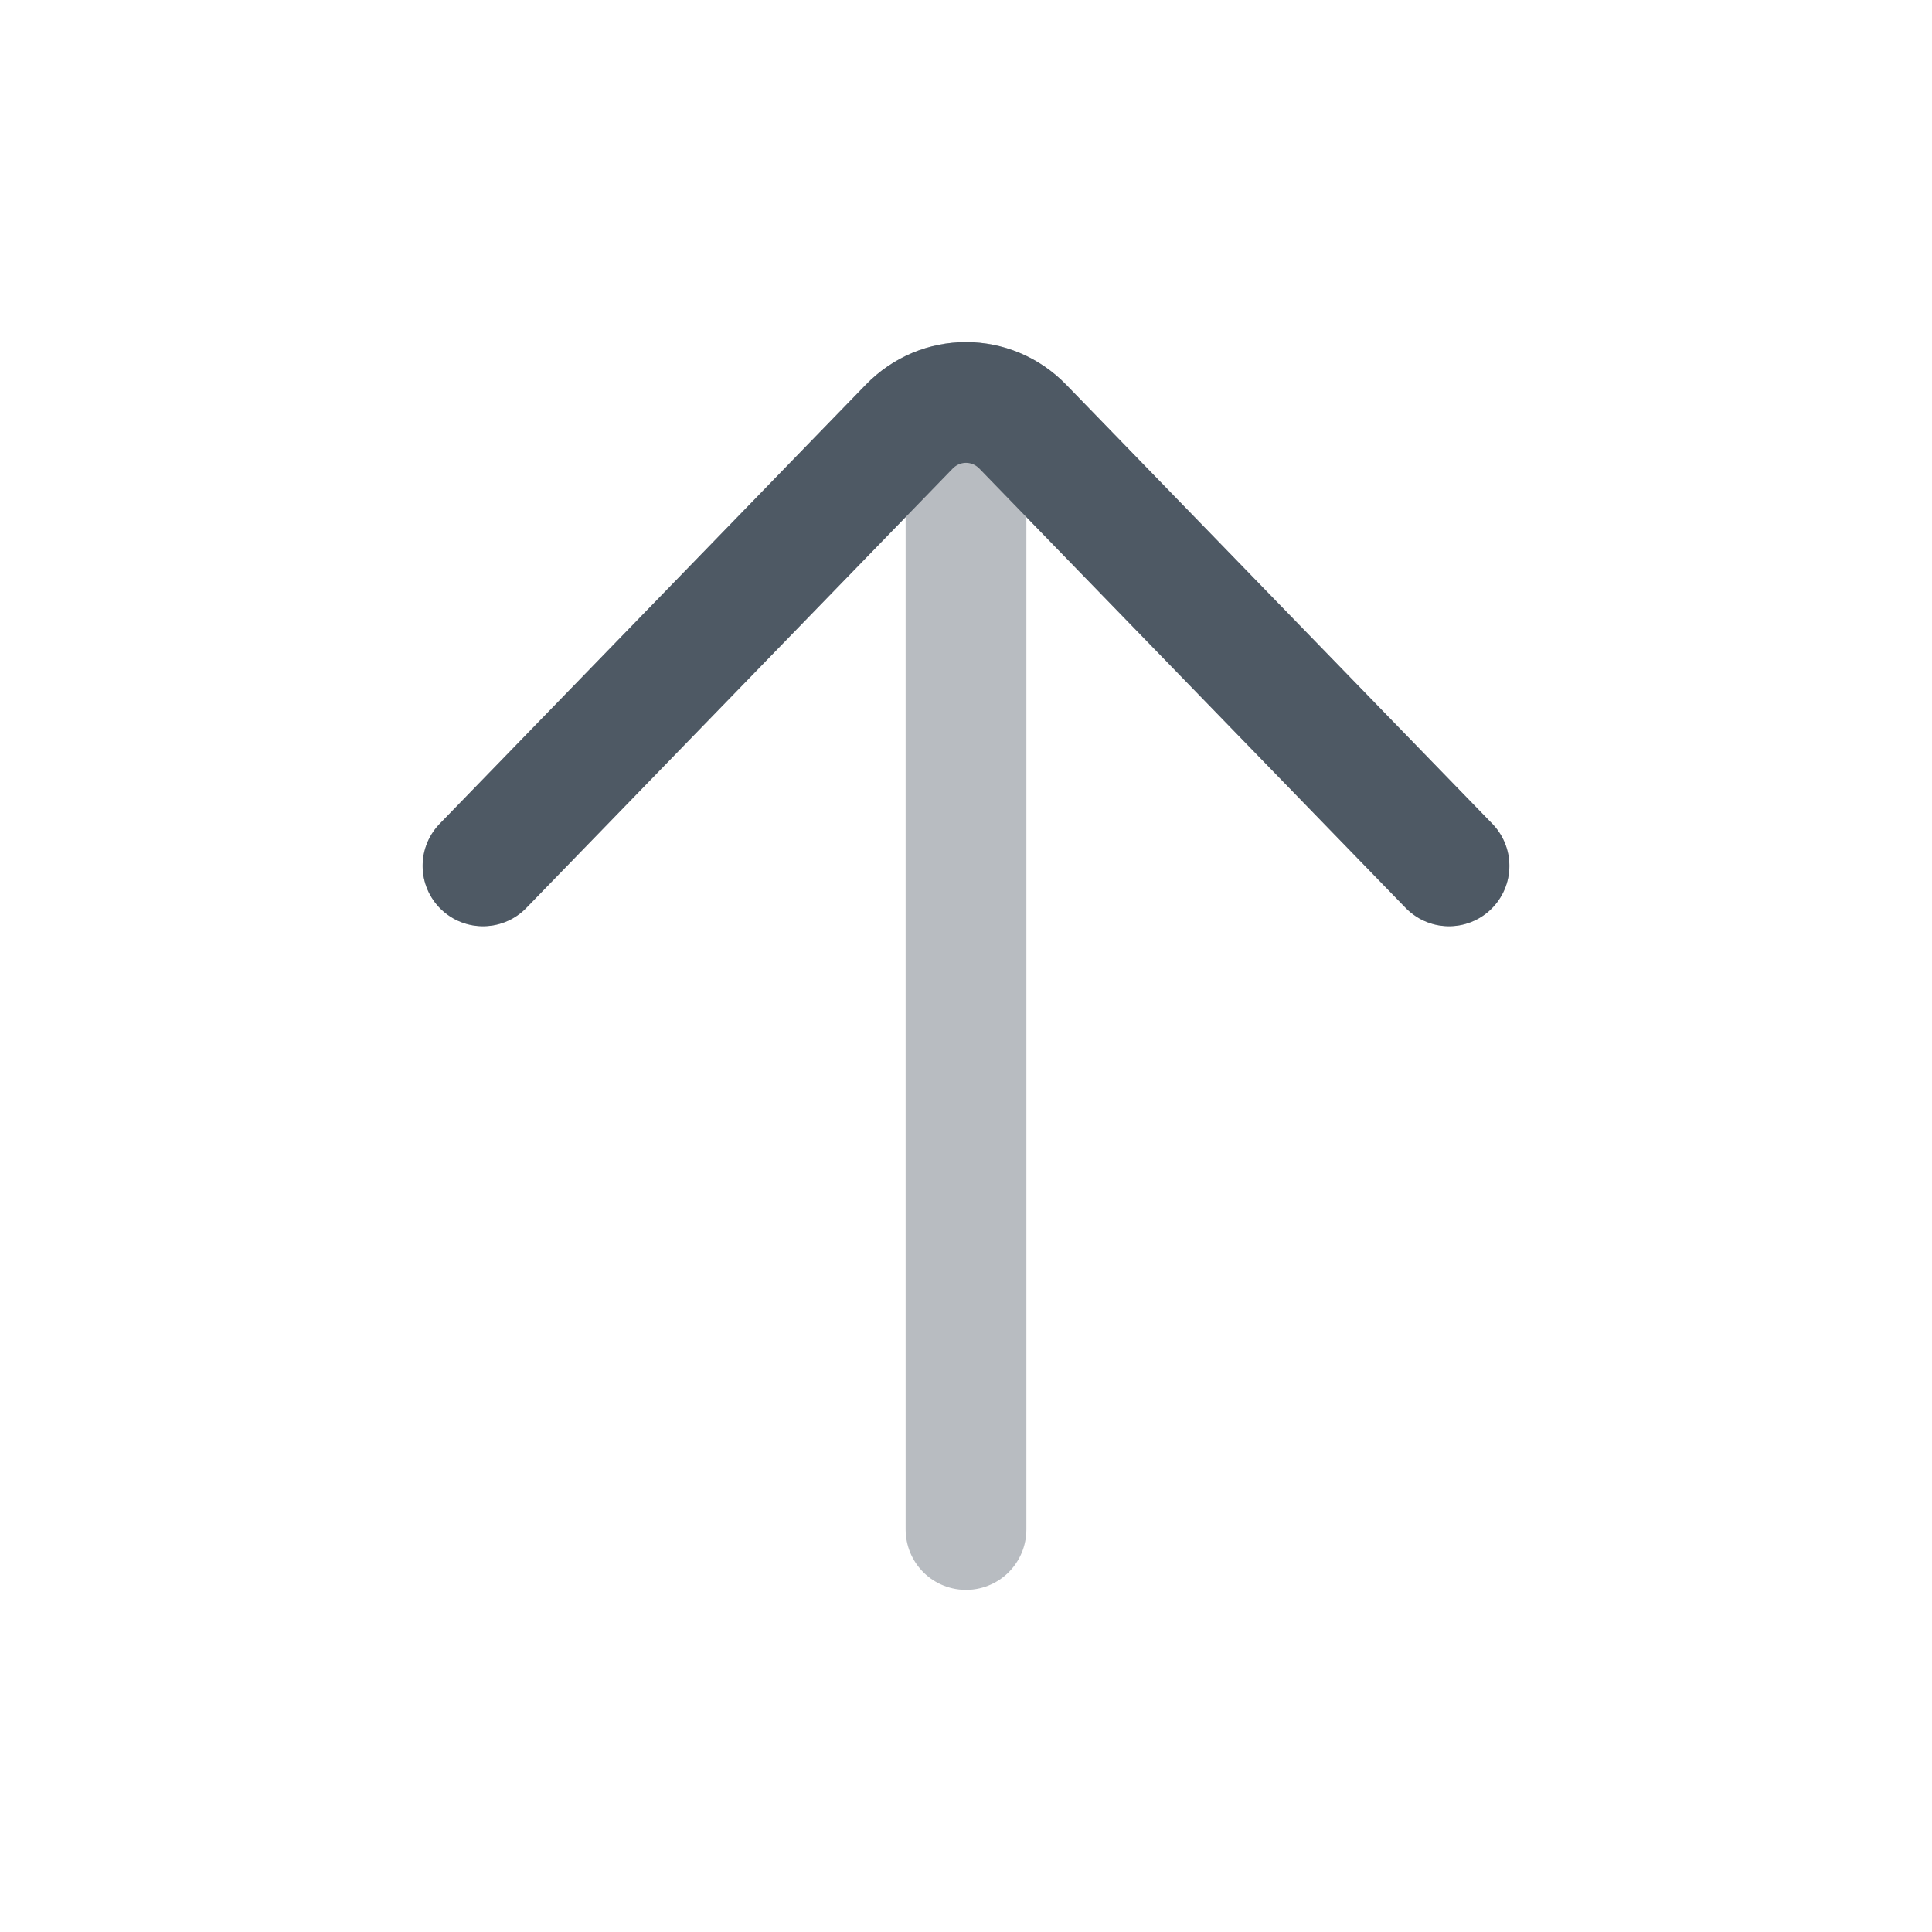 <svg width="24" height="24" viewBox="0 0 24 24" fill="none" xmlns="http://www.w3.org/2000/svg">
<path opacity="0.4" d="M12 19L12 5.604M6 10.756L11.293 5.302C11.683 4.899 12.317 4.899 12.707 5.302L18 10.756" stroke="#4E5964" stroke-width="1.5" stroke-linecap="round" stroke-linejoin="round"/>
<path d="M6 10.756L11.293 5.302C11.683 4.899 12.317 4.899 12.707 5.302L18 10.756" stroke="#4E5964" stroke-width="1.5" stroke-linecap="round" stroke-linejoin="round"/>
</svg>
